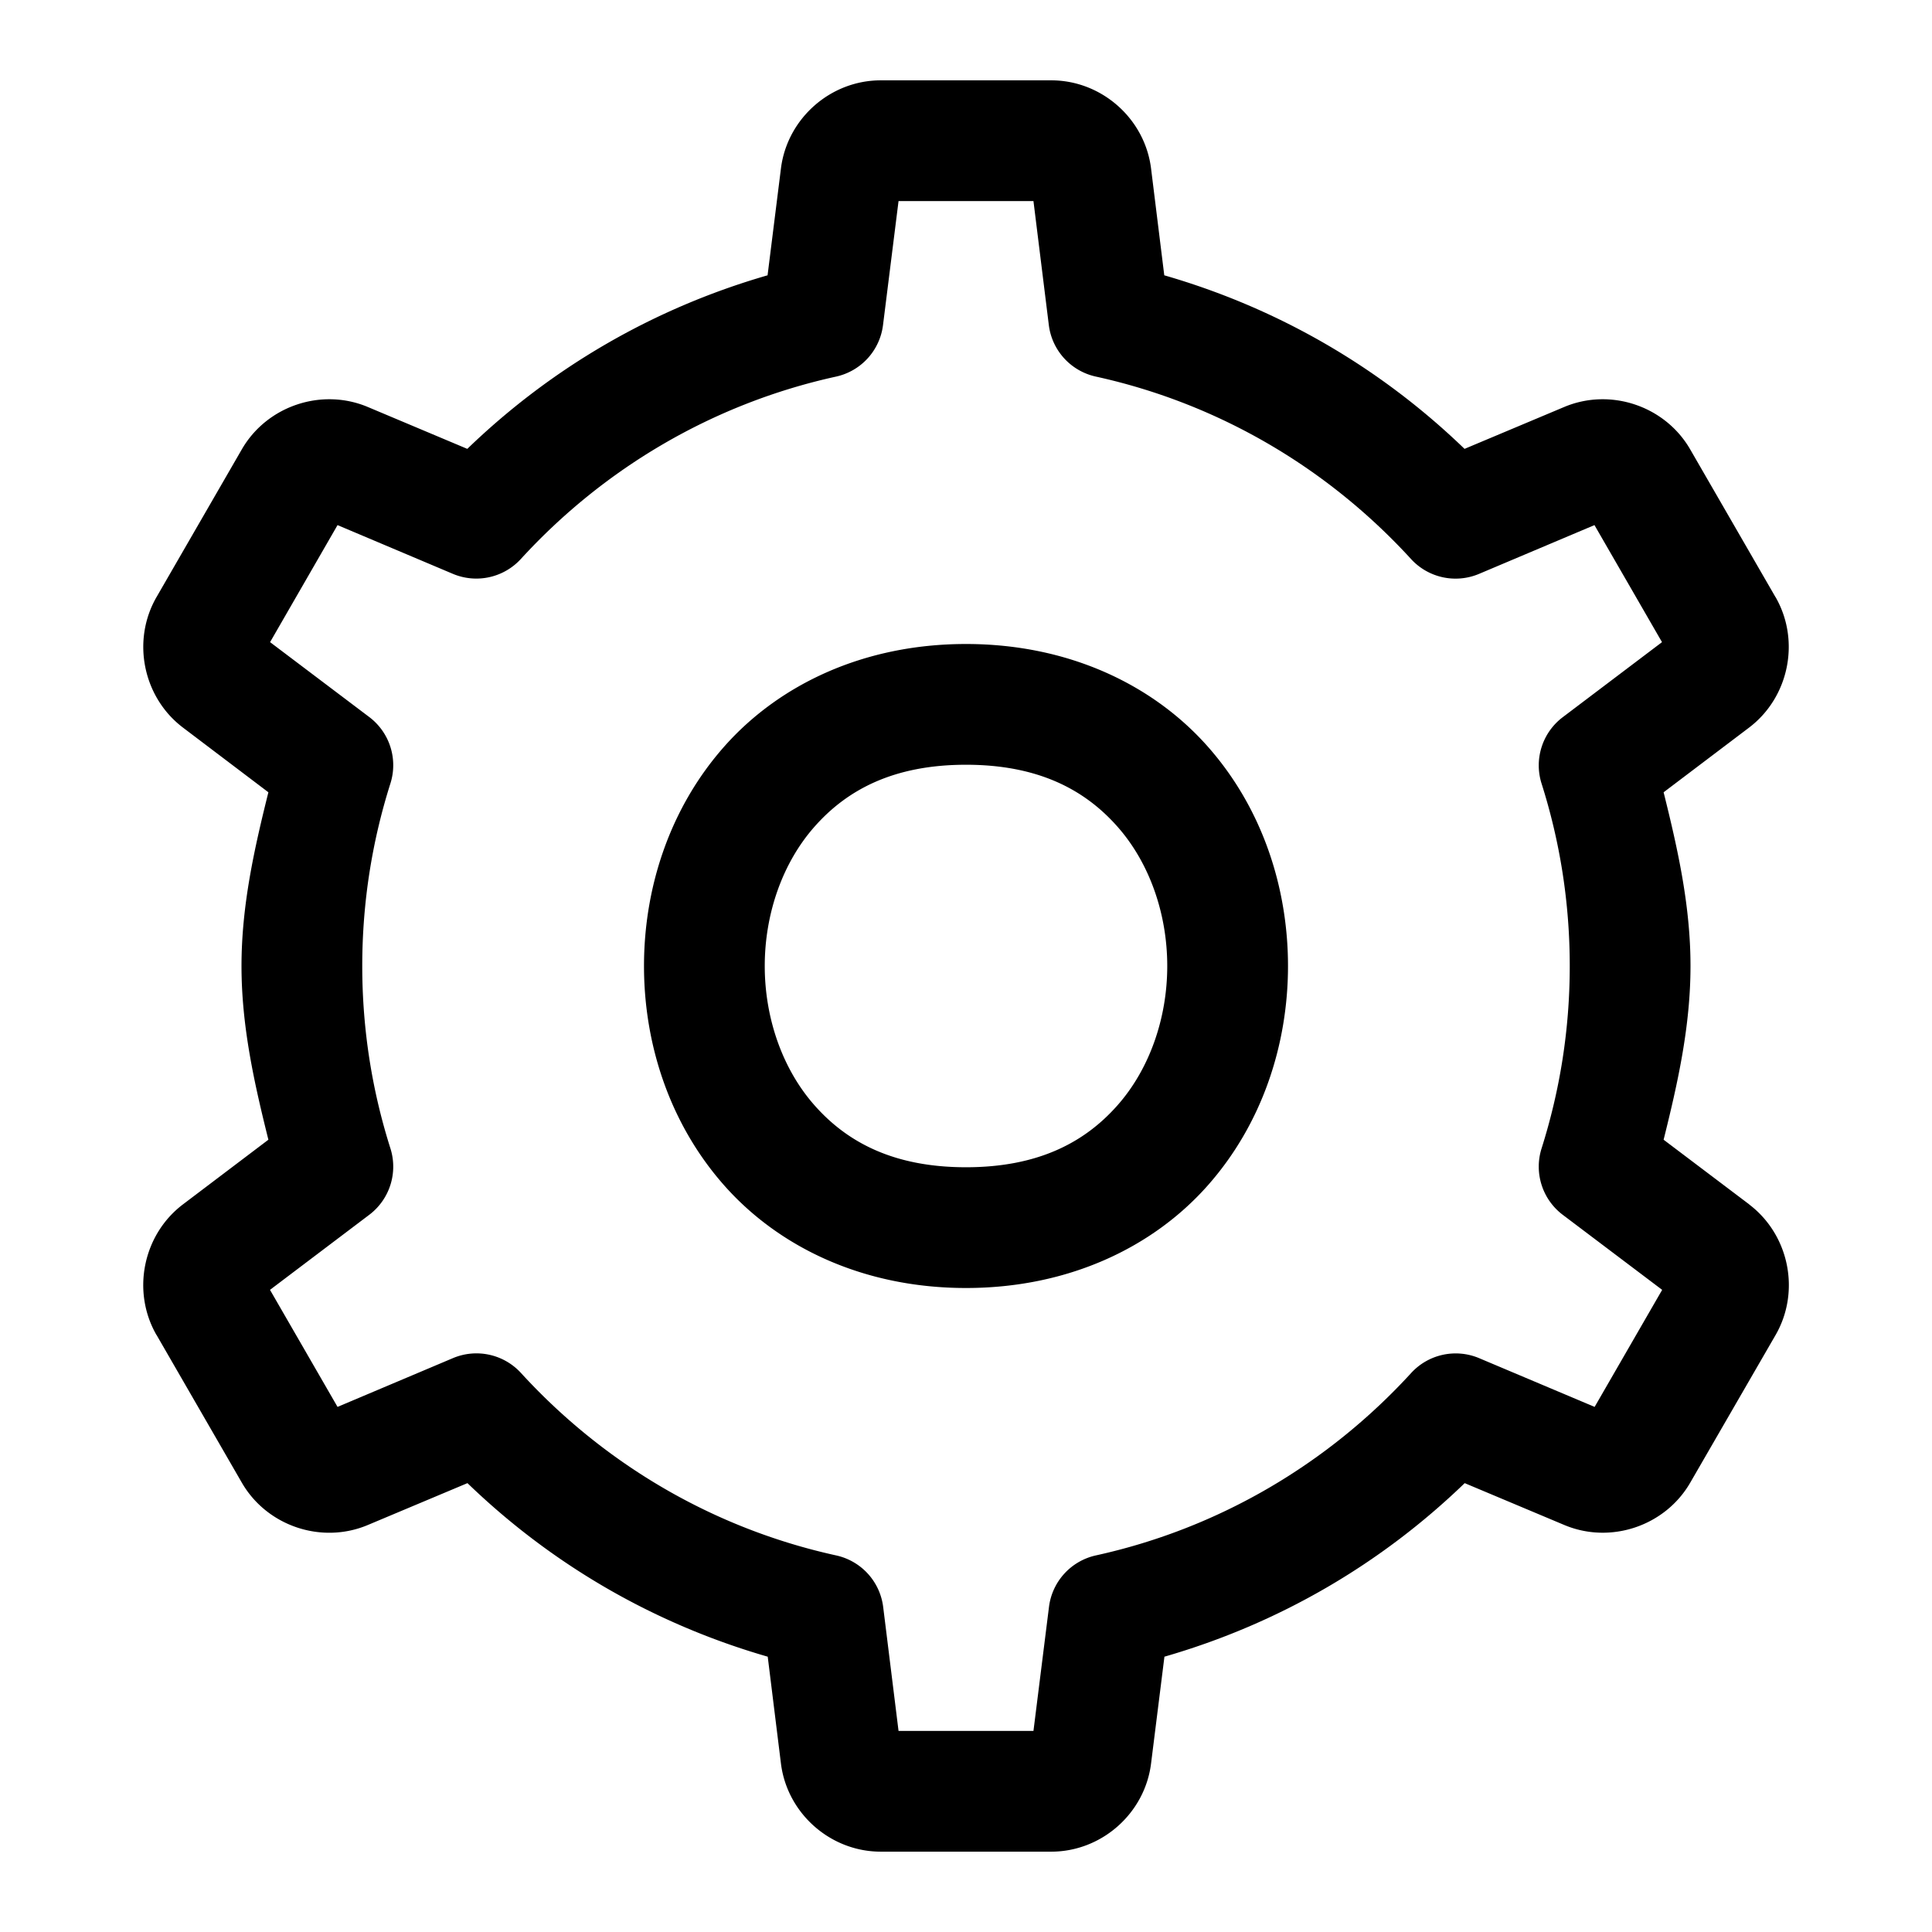 <svg xmlns="http://www.w3.org/2000/svg"  viewBox="0 0 24 24" width="24px" height="24px"><path d="M 10.941 0.998 C 10.316 0.998 9.778 1.473 9.701 2.094 L 9.535 3.42 C 8.108 3.832 6.843 4.574 5.805 5.576 L 4.572 5.057 C 3.996 4.813 3.316 5.042 3.004 5.582 L 1.945 7.416 C 1.633 7.956 1.775 8.66 2.271 9.037 L 3.334 9.842 C 3.16 10.54 3 11.248 3 12 C 3 12.752 3.16 13.46 3.334 14.158 L 2.273 14.961 C 1.775 15.338 1.633 16.042 1.943 16.582 A 0.75 0.75 0 0 0 1.945 16.584 L 3.004 18.418 C 3.316 18.958 3.996 19.187 4.572 18.943 L 5.807 18.424 C 6.845 19.426 8.11 20.168 9.537 20.58 L 9.701 21.906 C 9.778 22.527 10.316 23.002 10.941 23.002 L 13.059 23.002 C 13.684 23.002 14.222 22.527 14.299 21.906 L 14.465 20.58 C 15.892 20.168 17.157 19.426 18.195 18.424 L 19.43 18.943 C 20.005 19.186 20.686 18.958 20.998 18.416 L 22.057 16.584 C 22.369 16.043 22.226 15.34 21.73 14.963 A 0.75 0.75 0 0 0 21.729 14.961 L 20.666 14.158 C 20.84 13.46 21 12.752 21 12 C 21 11.248 20.84 10.54 20.666 9.842 L 21.727 9.039 C 22.225 8.662 22.367 7.958 22.057 7.418 A 0.75 0.75 0 0 0 22.055 7.416 L 20.996 5.582 C 20.684 5.042 20.004 4.813 19.428 5.057 L 18.193 5.576 C 17.155 4.574 15.89 3.832 14.463 3.42 L 14.299 2.094 C 14.222 1.473 13.684 0.998 13.059 0.998 L 10.941 0.998 z M 11.162 2.498 L 12.838 2.498 L 13.029 4.039 A 0.75 0.75 0 0 0 13.613 4.678 C 15.148 5.015 16.501 5.822 17.527 6.943 A 0.75 0.75 0 0 0 18.373 7.129 L 19.807 6.523 L 20.646 7.977 L 19.412 8.91 A 0.75 0.75 0 0 0 19.15 9.734 C 19.377 10.449 19.5 11.209 19.5 12 C 19.5 12.791 19.377 13.549 19.15 14.266 A 0.75 0.75 0 0 0 19.412 15.09 L 20.648 16.023 L 19.809 17.477 L 18.373 16.871 A 0.75 0.75 0 0 0 17.529 17.057 C 16.503 18.178 15.148 18.985 13.613 19.322 A 0.75 0.75 0 0 0 13.031 19.961 L 12.838 21.502 L 11.162 21.502 L 10.971 19.961 A 0.75 0.75 0 0 0 10.387 19.322 C 8.852 18.985 7.499 18.178 6.473 17.057 A 0.75 0.75 0 0 0 5.627 16.871 L 4.193 17.477 L 3.354 16.023 L 4.588 15.09 A 0.75 0.75 0 0 0 4.85 14.266 C 4.623 13.551 4.5 12.791 4.5 12 C 4.5 11.209 4.623 10.448 4.85 9.732 A 0.75 0.75 0 0 0 4.588 8.908 L 3.355 7.977 L 4.193 6.523 L 5.627 7.129 A 0.75 0.75 0 0 0 6.471 6.943 C 7.497 5.822 8.852 5.015 10.387 4.678 A 0.75 0.75 0 0 0 10.969 4.039 L 11.162 2.498 z M 12 8 C 10.729 8 9.681 8.504 9.002 9.268 C 8.323 10.032 8 11.021 8 12 C 8 12.979 8.323 13.968 9.002 14.732 C 9.681 15.496 10.729 16 12 16 C 13.271 16 14.319 15.496 14.998 14.732 C 15.677 13.968 16 12.979 16 12 C 16 11.021 15.677 10.032 14.998 9.268 C 14.319 8.504 13.271 8 12 8 z M 12 9.5 C 12.896 9.5 13.473 9.809 13.877 10.264 C 14.281 10.718 14.5 11.354 14.5 12 C 14.5 12.646 14.281 13.282 13.877 13.736 C 13.473 14.191 12.896 14.5 12 14.5 C 11.104 14.5 10.527 14.191 10.123 13.736 C 9.719 13.282 9.5 12.646 9.5 12 C 9.5 11.354 9.719 10.718 10.123 10.264 C 10.527 9.809 11.104 9.5 12 9.5 z"/></svg>